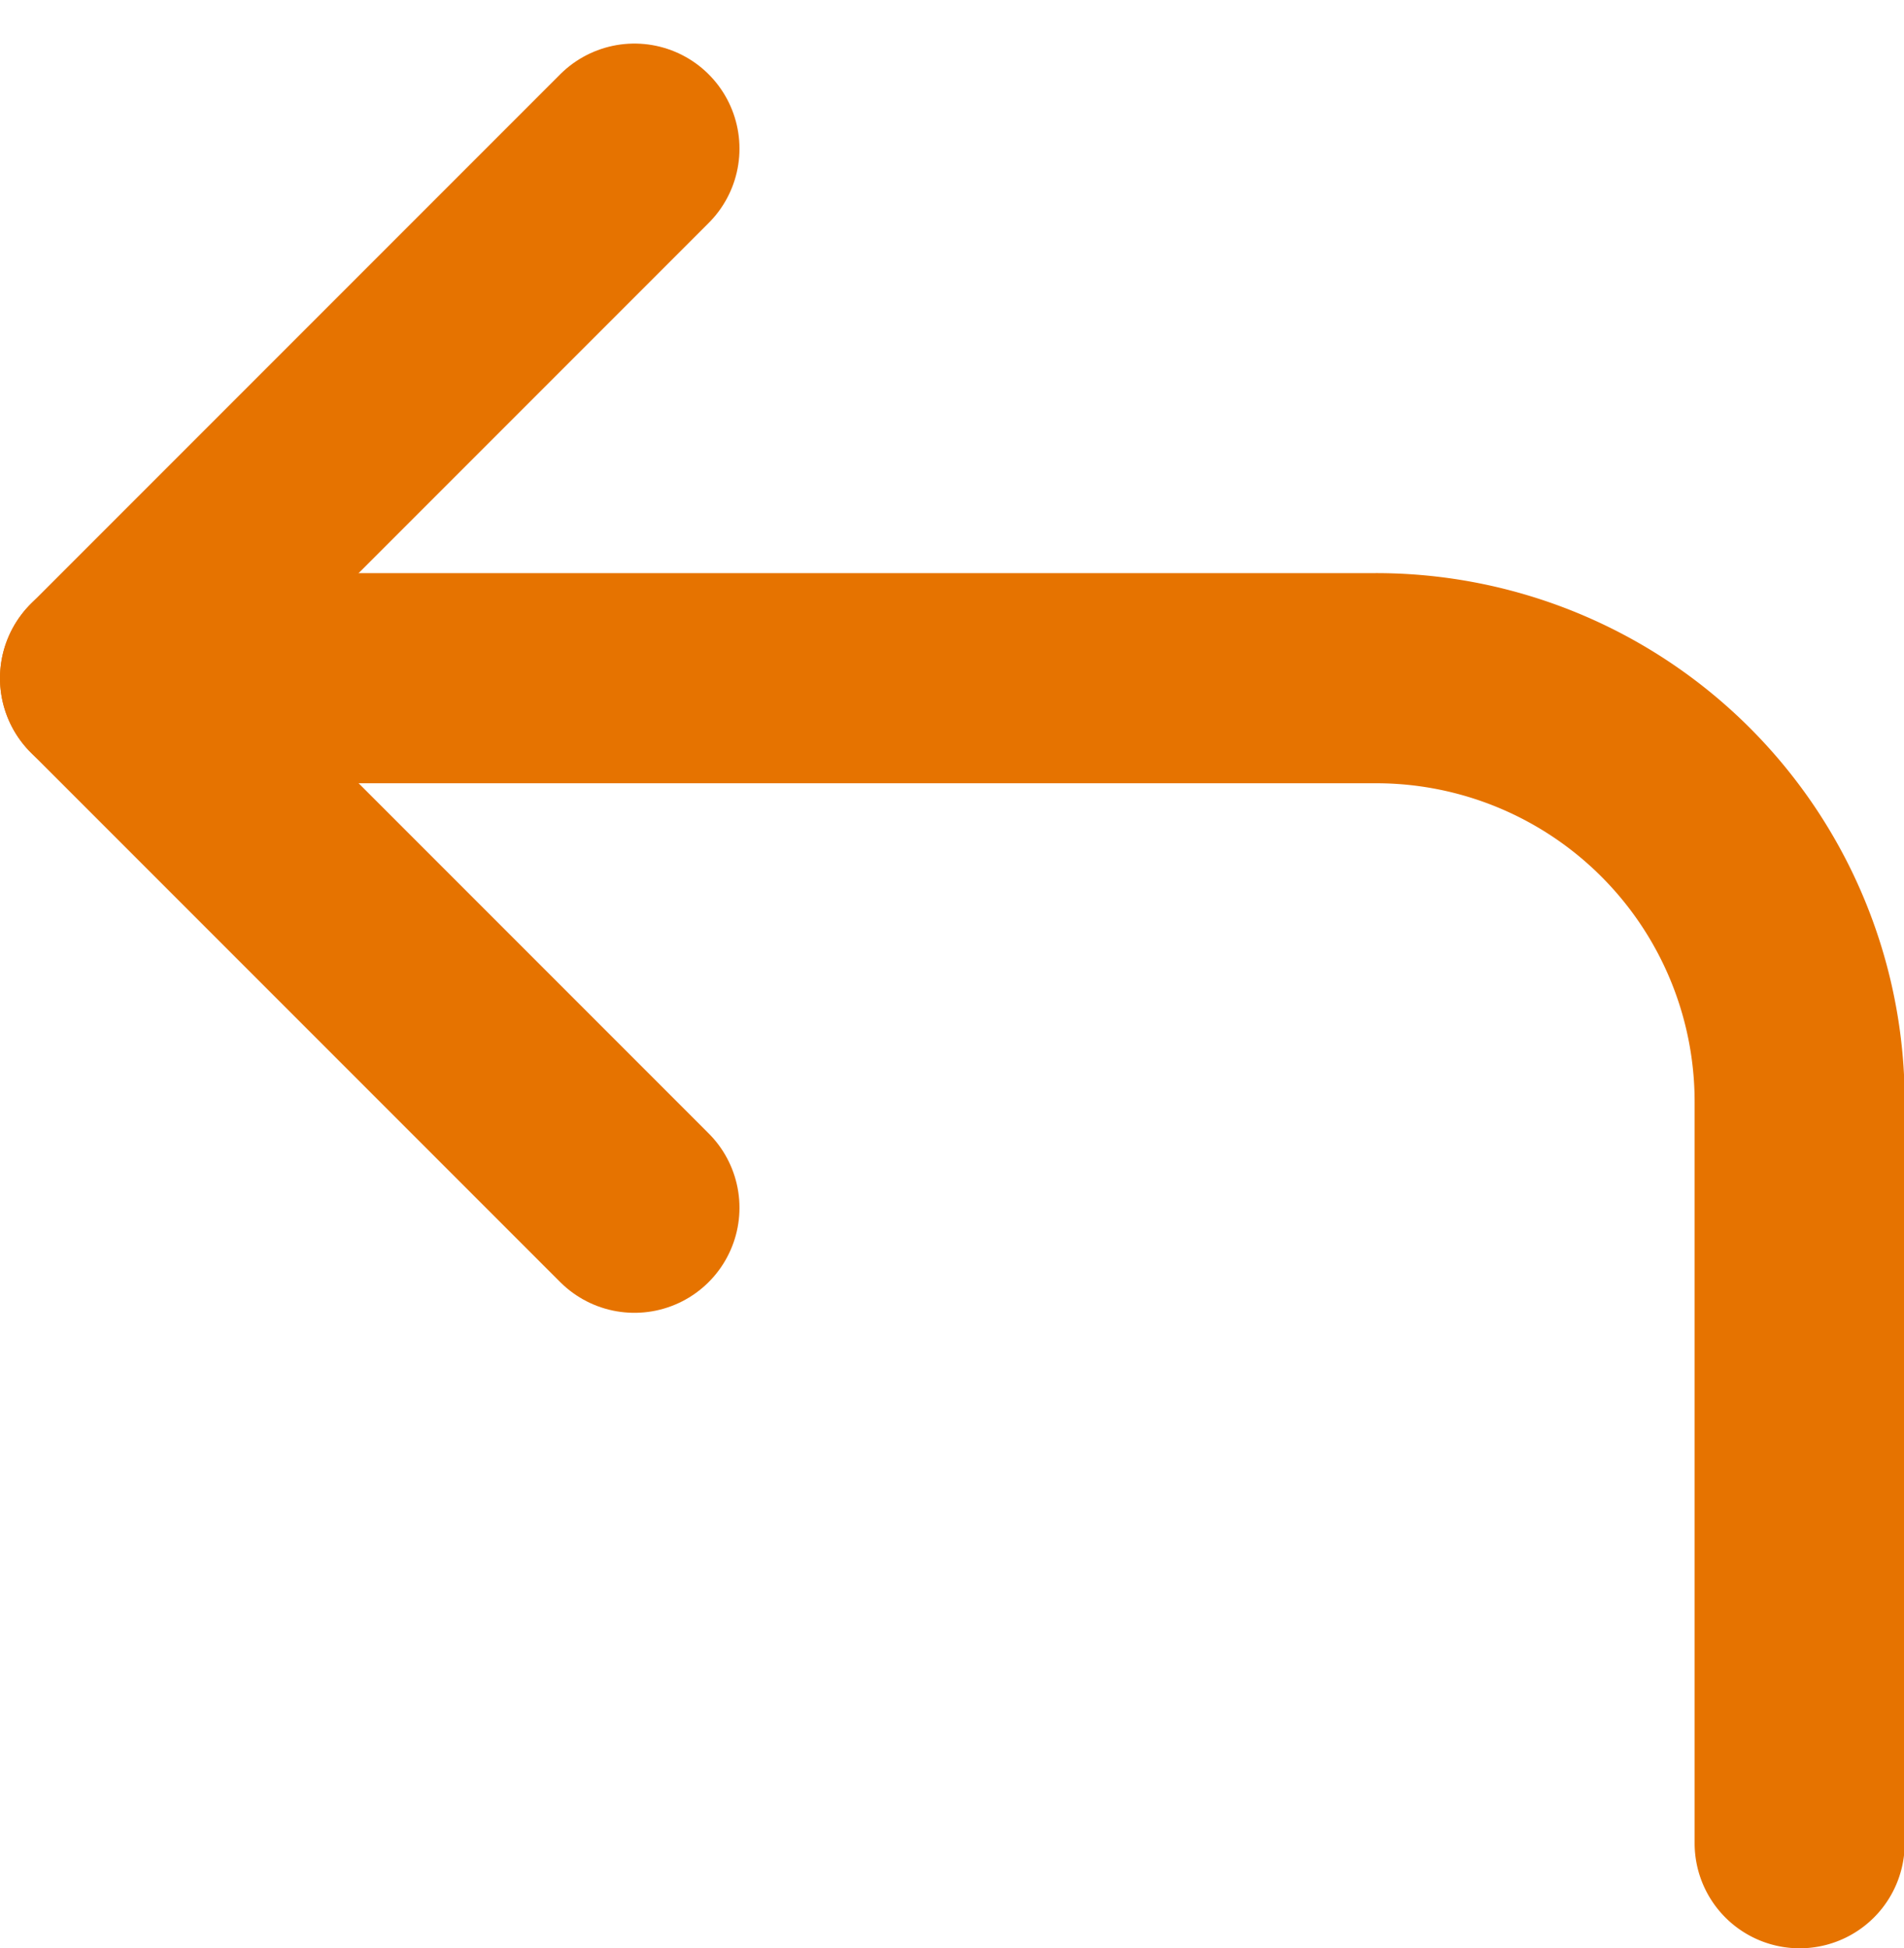 <svg xmlns="http://www.w3.org/2000/svg" width="13.595" height="13.906" viewBox="0 0 13.595 13.906">
  <g id="corner-up-left" transform="translate(0.75 1.061)">
    <path id="Trazado_1" data-name="Trazado 1" d="M7.78,11.56,4,7.78,7.78,4" transform="translate(-4 -4)" fill="none" stroke="#e67300" stroke-linecap="round" stroke-linejoin="round" stroke-width="1.5"/>
    <path id="Trazado_2" data-name="Trazado 2" d="M16.1,17.316V12.024A3.024,3.024,0,0,0,13.071,9H4" transform="translate(-4 -5.22)" fill="none" stroke="#e67300" stroke-linecap="round" stroke-linejoin="round" stroke-width="1.5"/>
  </g>
</svg>
